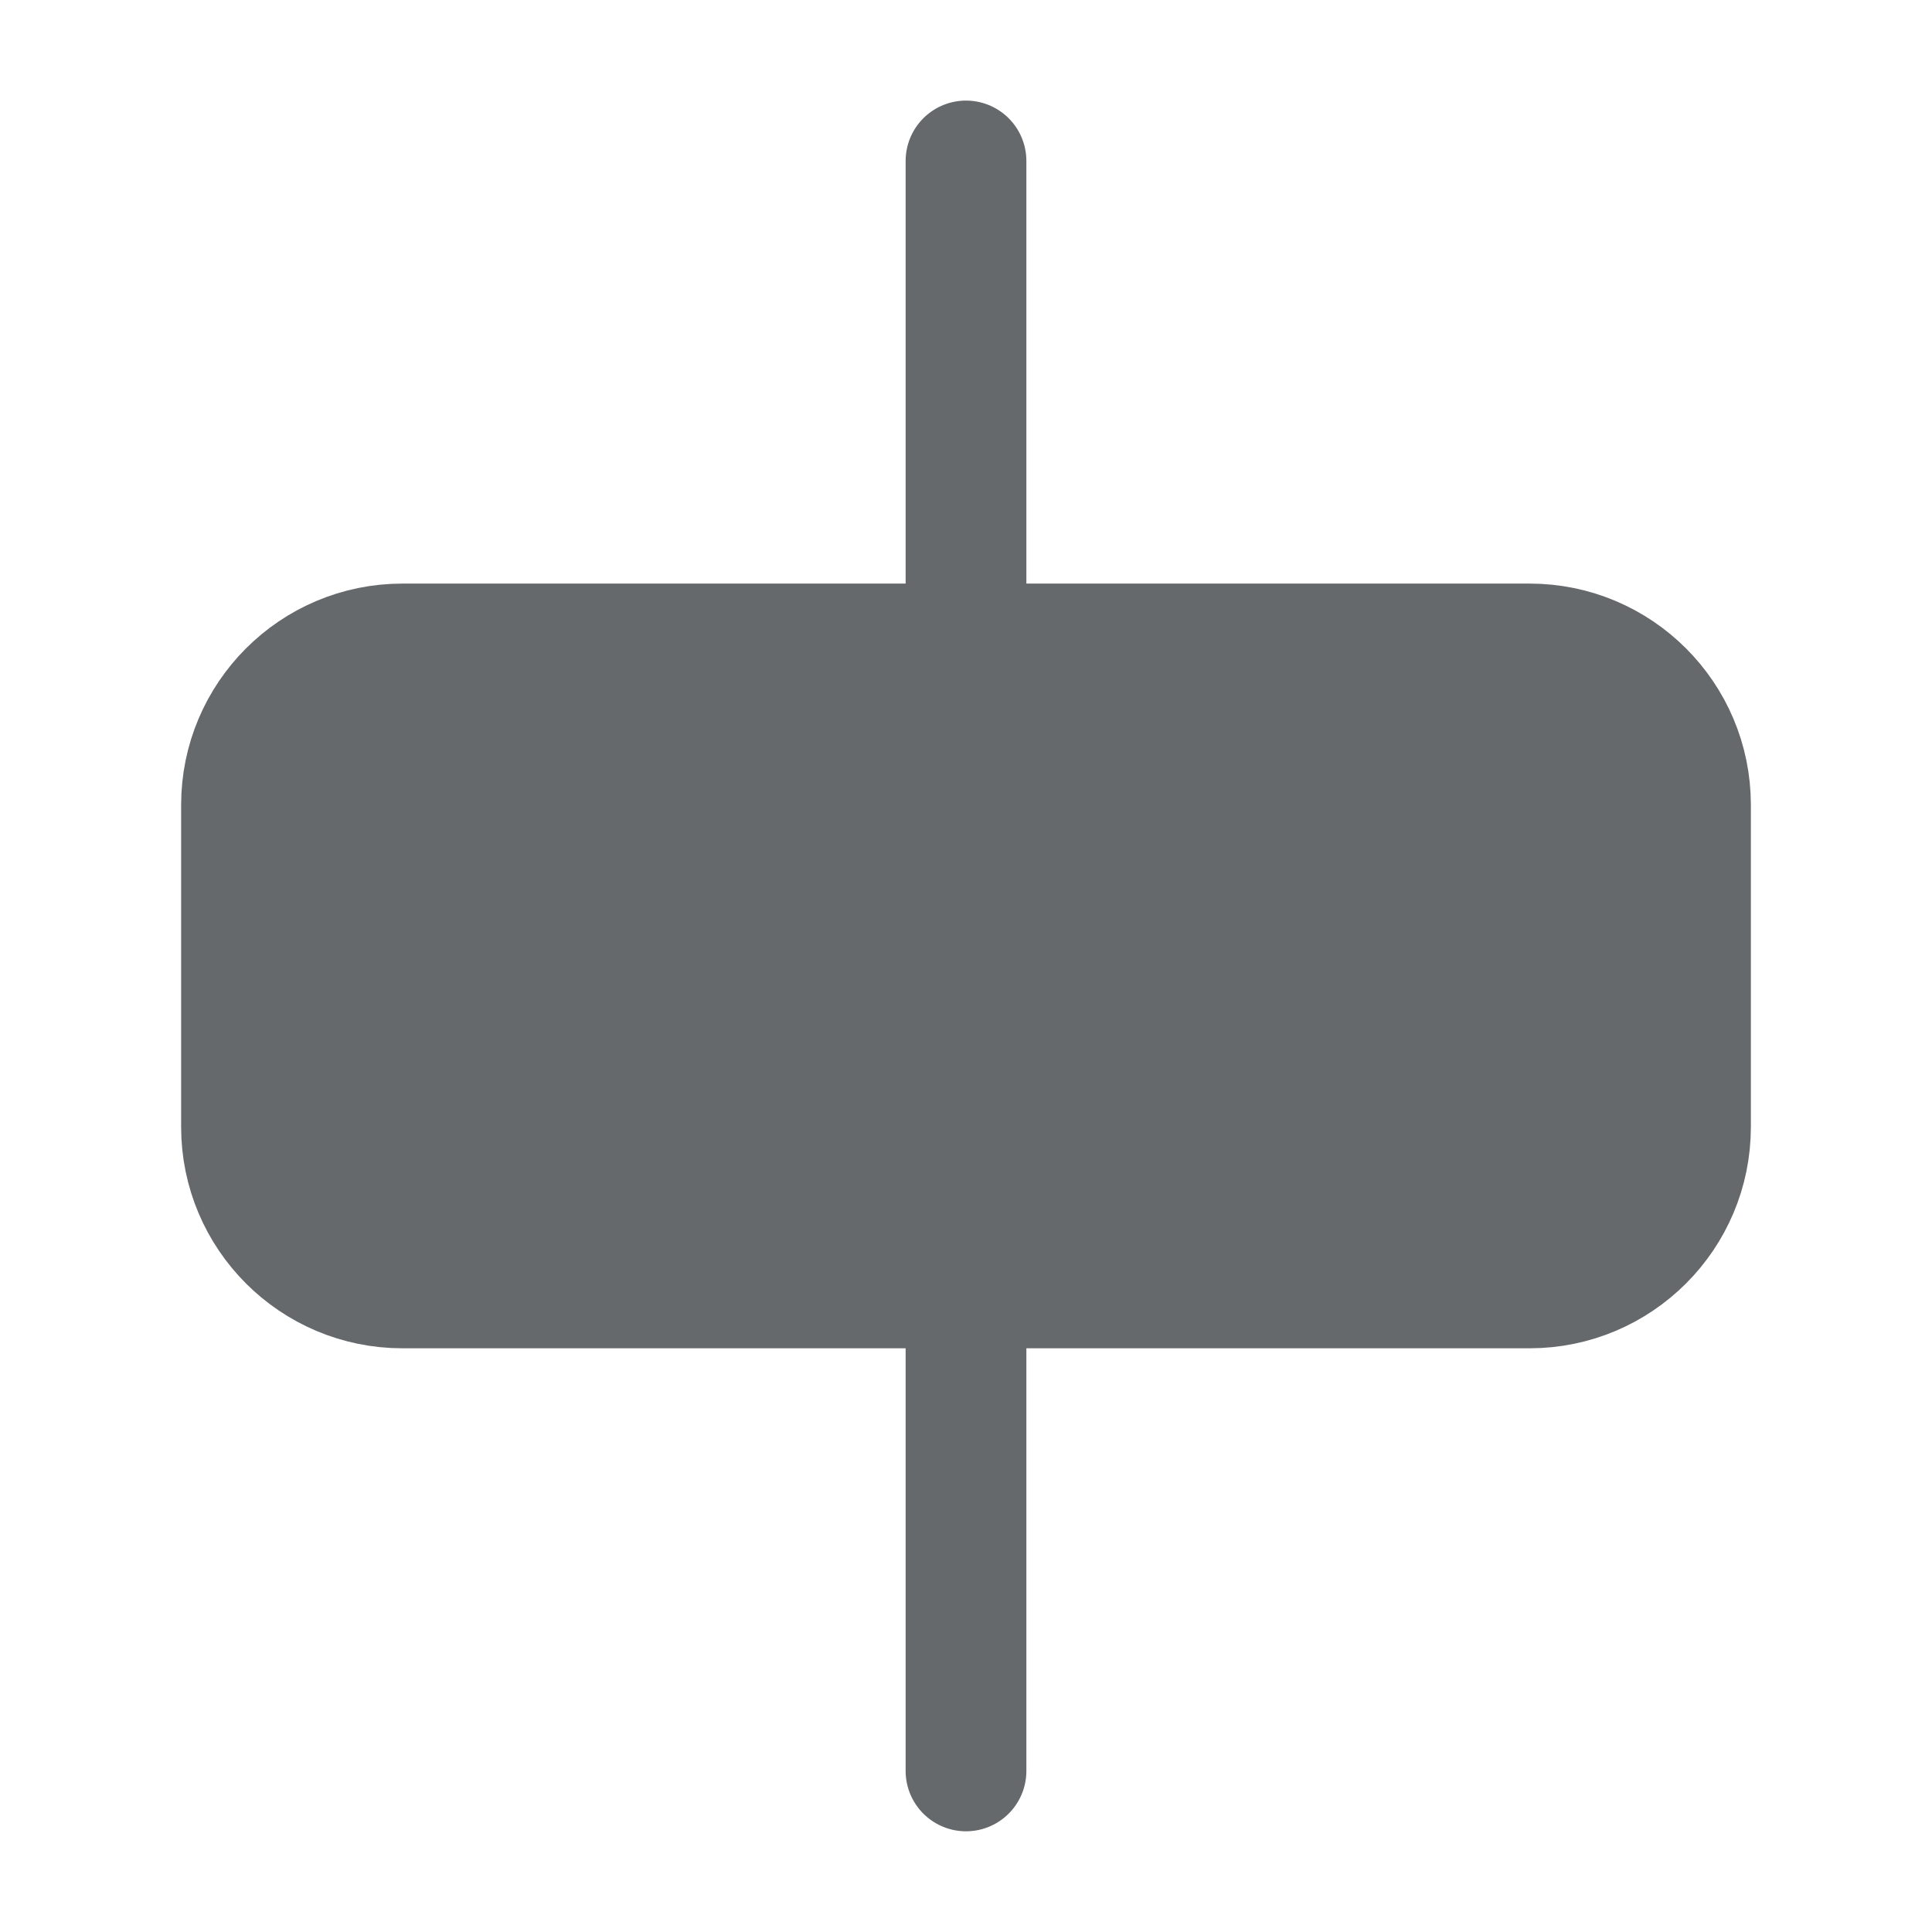 <svg width="16" height="16" viewBox="0 0 16 16" fill="none" xmlns="http://www.w3.org/2000/svg">
<path d="M8 14.666V1.333" stroke="#65696C" stroke-linecap="round" stroke-linejoin="round"/>
<path d="M12.667 10.666H3.333C2.597 10.666 2 10.069 2 9.333V6.666C2 5.93 2.597 5.333 3.333 5.333H12.667C13.403 5.333 14 5.93 14 6.666V9.333C14 10.069 13.403 10.666 12.667 10.666Z" fill="#65696C" stroke="#65696C"/>
</svg>
